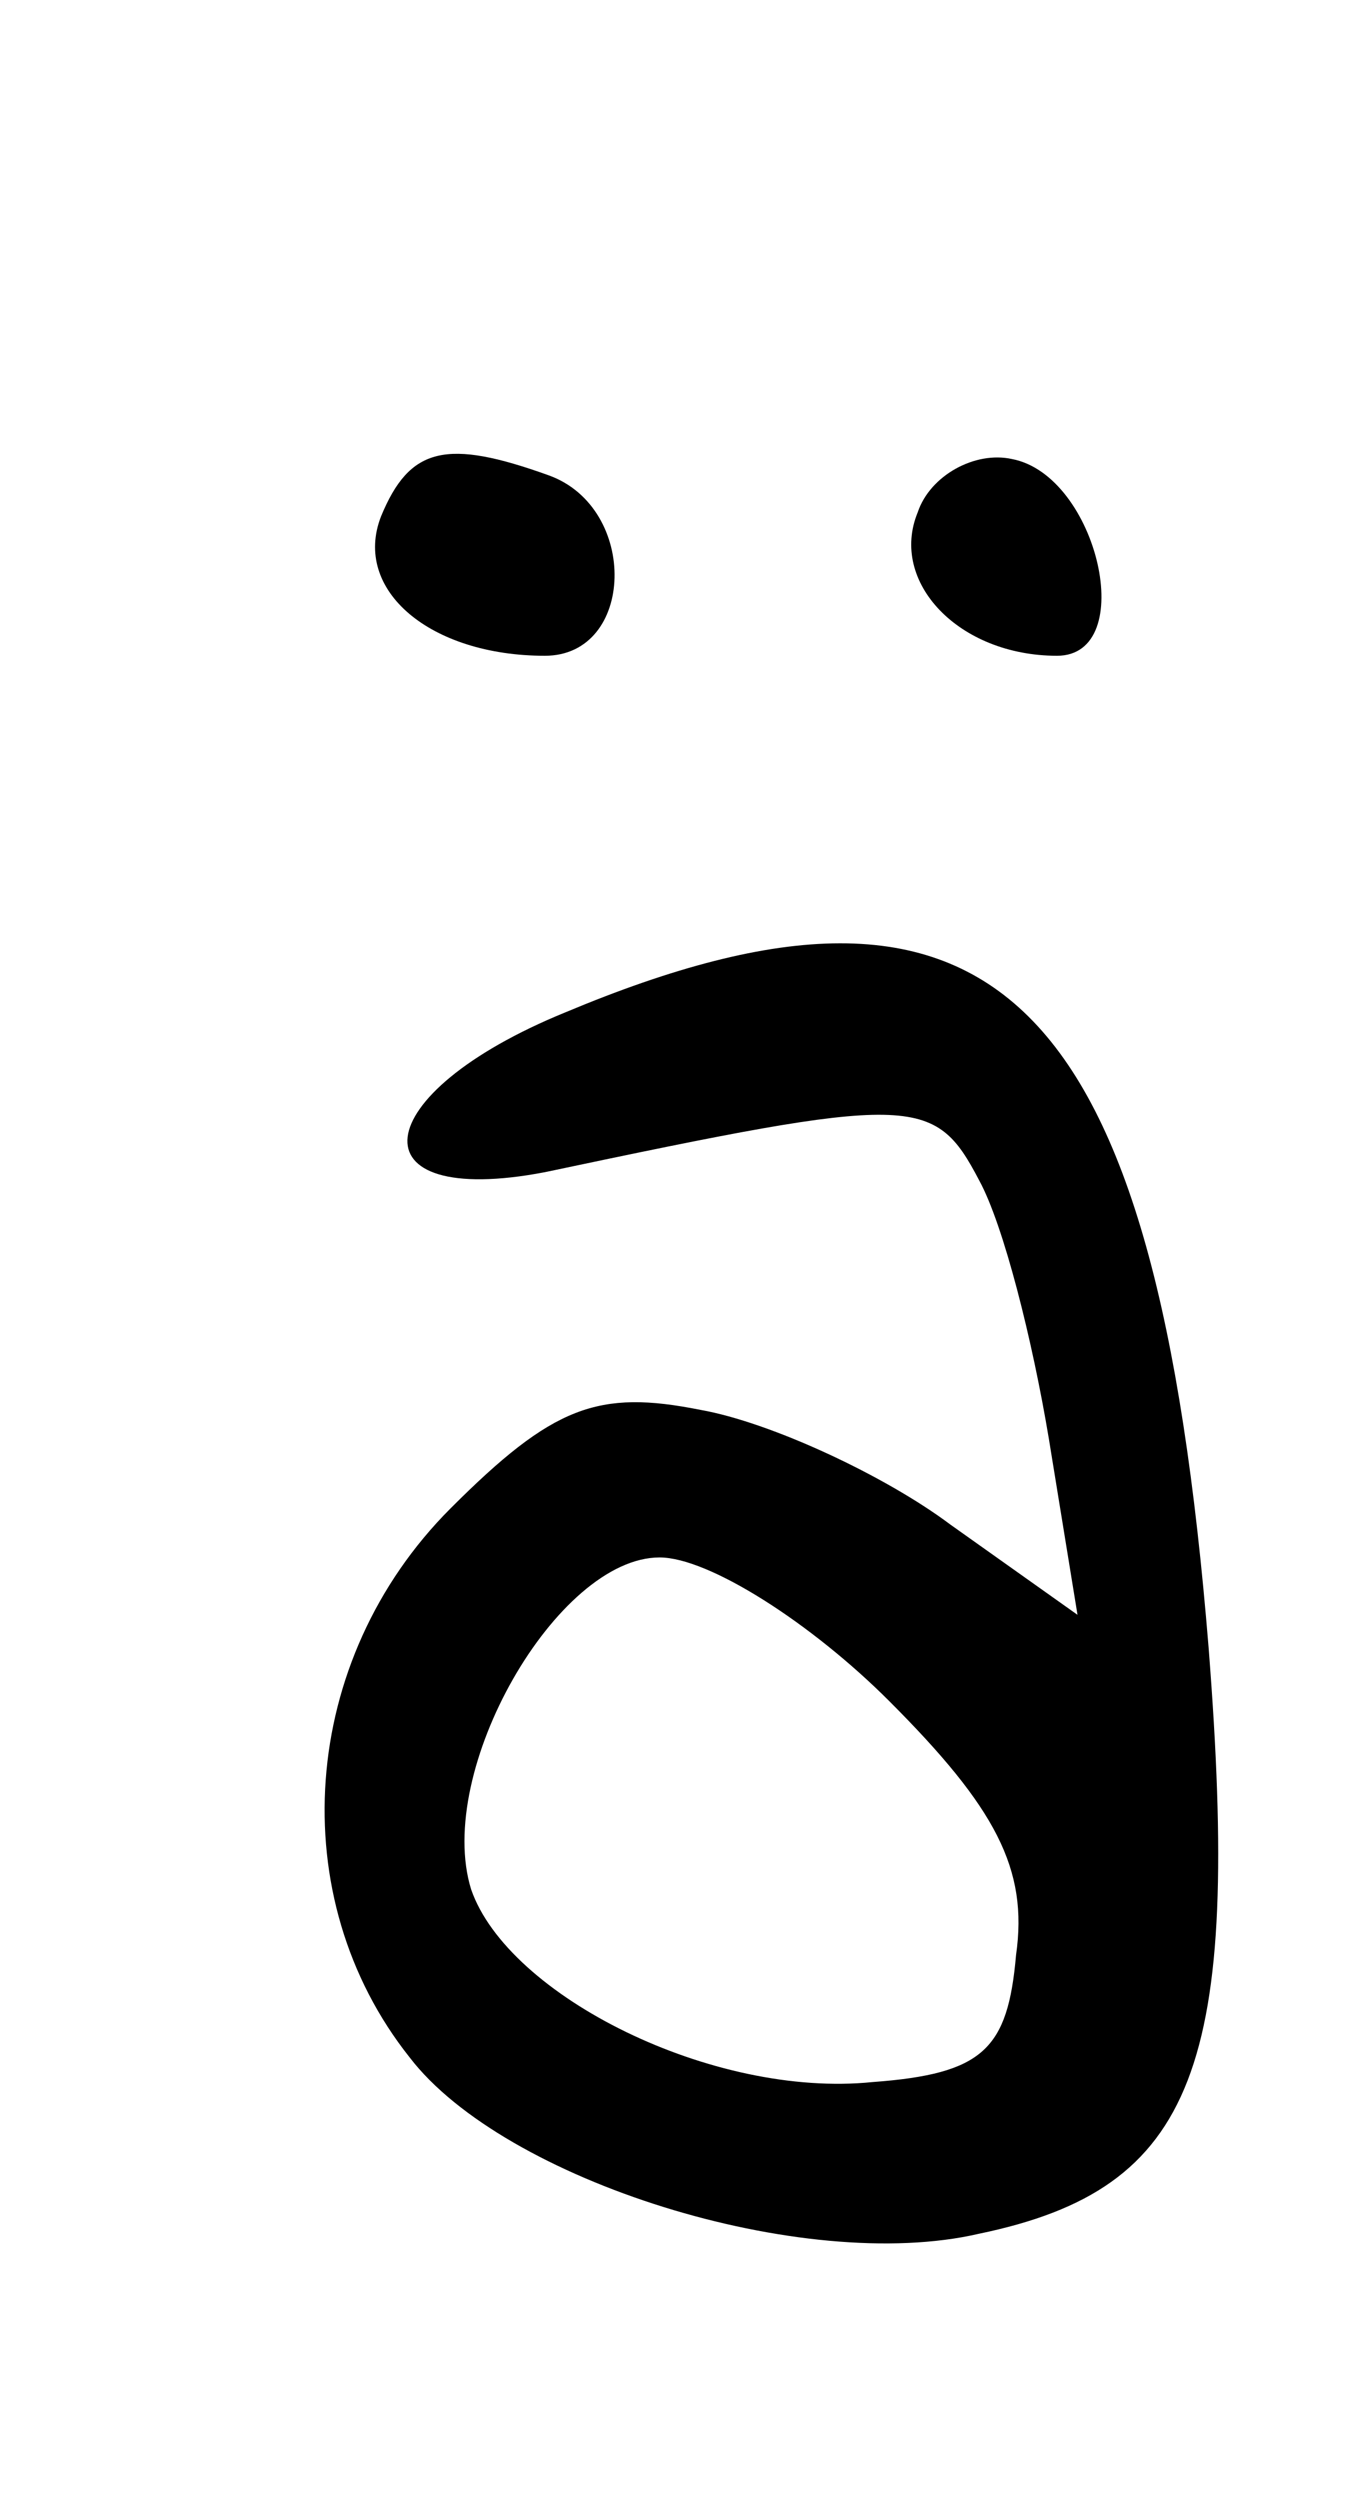 <?xml version="1.0" standalone="no"?>
<!DOCTYPE svg PUBLIC "-//W3C//DTD SVG 20010904//EN"
 "http://www.w3.org/TR/2001/REC-SVG-20010904/DTD/svg10.dtd">
<svg version="1.0" xmlns="http://www.w3.org/2000/svg"
 width="33pt" height="61pt" viewBox="0 0 33 61"
 preserveAspectRatio="xMidYMid meet">
<g transform="translate(0,61) scale(0.1,-0.1)"
fill="#000000" stroke="none">
<path d="M93 484 c-7 -18 12 -34 40 -34 22 0 23 36 1 44 -25 9 -34 7 -41 -10z"/>
<path d="M224 485 c-7 -17 10 -35 34 -35 20 0 10 44 -11 48 -9 2 -20 -4 -23
-13z"/>
<path d="M138 363 c-49 -20 -52 -48 -5 -39 90 19 95 19 106 -2 6 -11 13 -39
17 -63 l7 -43 -31 22 c-16 12 -44 25 -61 28 -25 5 -36 1 -61 -24 -37 -37 -41
-95 -10 -134 23 -30 96 -53 139 -43 53 11 64 41 56 143 -13 160 -52 199 -157
155z m79 -168 c26 -26 34 -41 31 -62 -2 -23 -8 -29 -35 -31 -39 -4 -89 21 -98
47 -9 29 21 81 46 81 12 0 37 -16 56 -35z"/>
</g>
</svg>
